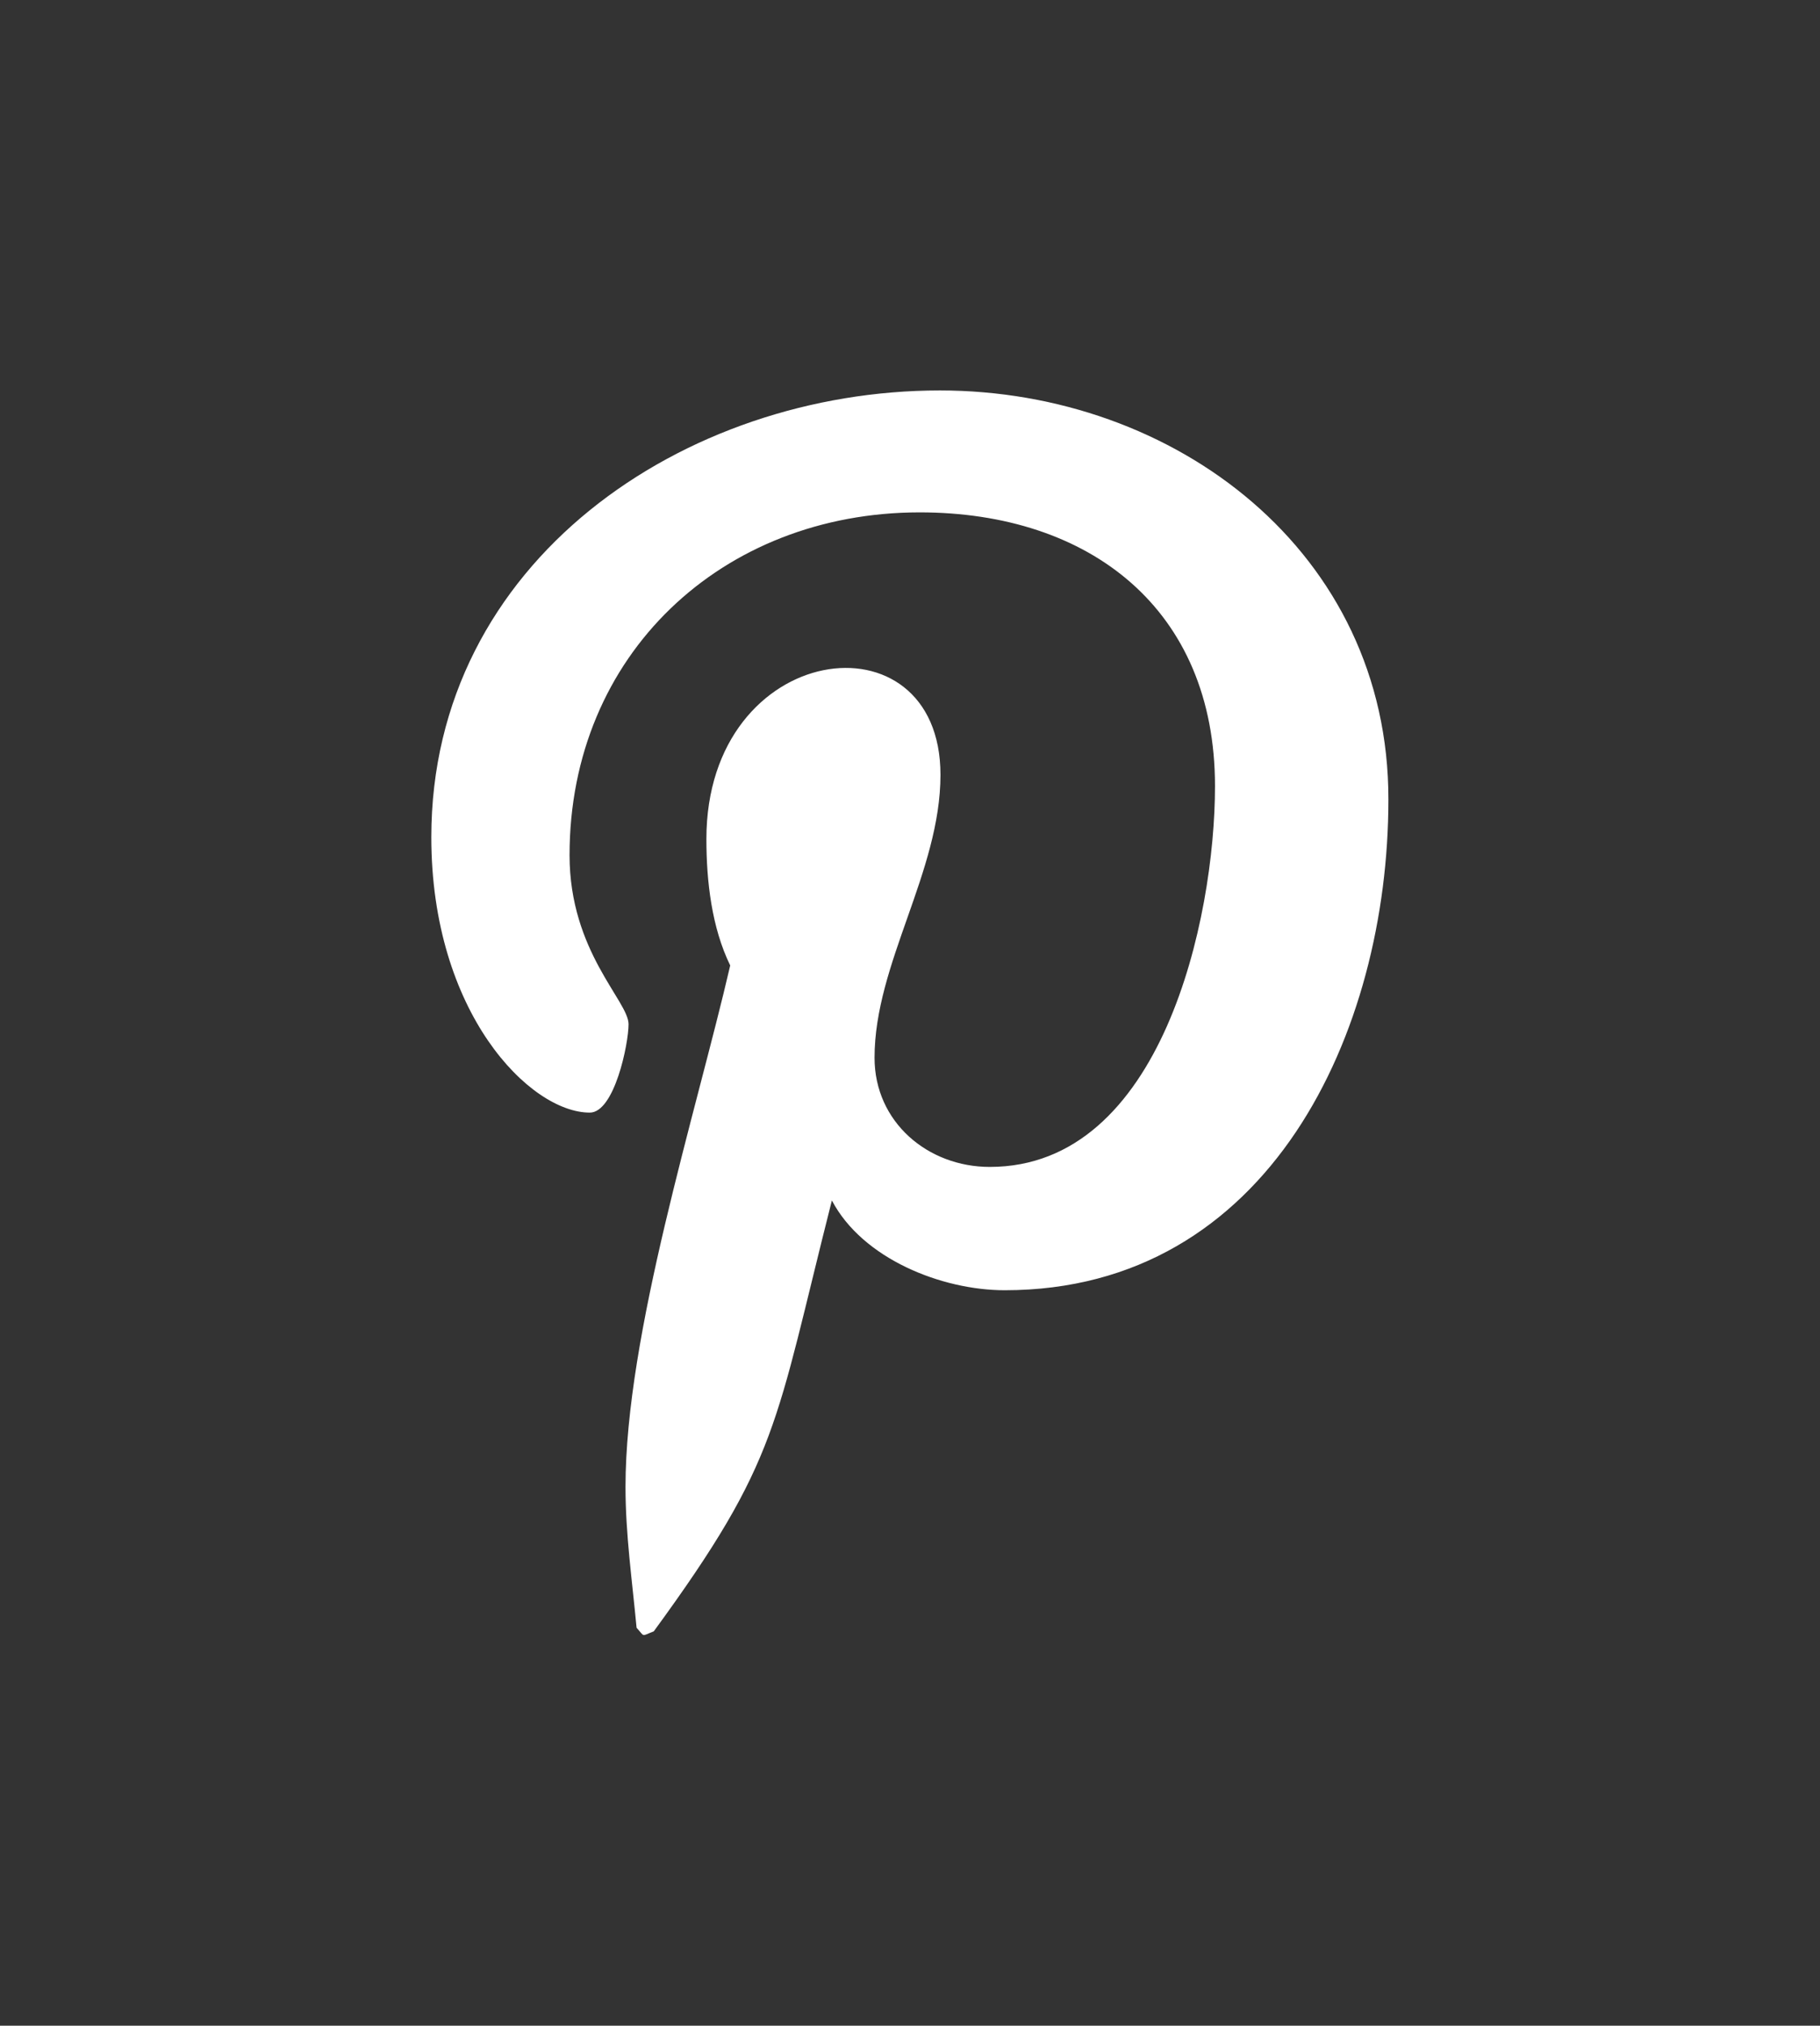 <?xml version="1.0" encoding="utf-8"?>
<!-- Generator: Adobe Illustrator 22.1.0, SVG Export Plug-In . SVG Version: 6.00 Build 0)  -->
<svg version="1.1" id="Layer_1" focusable="false" xmlns="http://www.w3.org/2000/svg" xmlns:xlink="http://www.w3.org/1999/xlink"
	 x="0px" y="0px" viewBox="0 0 657 731" style="enable-background:new 0 0 657 731;" xml:space="preserve">
<rect x="0" y="0" width="657" height="731" fill="#333333" stroke="none"/>
<style type="text/css">
	.st0{fill:#FFFFFF;}
</style>
<path class="st0" d="M339.3,140.9c-92.3,0-183.6,61.6-183.6,161.2c0,63.4,35.6,99.4,57.2,99.4c8.9,0,14-24.8,14-31.9
	c0-8.4-21.3-26.2-21.3-61c0-72.4,55.1-123.7,126.4-123.7c61.3,0,106.6,34.8,106.6,98.8c0,47.8-19.2,137.4-81.3,137.4
	c-22.4,0-41.6-16.2-41.6-39.4c0-34,23.8-67,23.8-102.1c0-59.6-84.5-48.8-84.5,23.2c0,15.1,1.9,31.9,8.6,45.6
	c-12.4,53.5-37.8,133.1-37.8,188.2c0,17,2.4,33.8,4,50.8c3.1,3.4,1.5,3.1,6.2,1.3c45.4-62.1,43.7-74.3,64.3-155.5
	c11.1,21.1,39.7,32.4,62.4,32.4c95.6,0,138.5-93.2,138.5-177.1C501.3,199.2,424.1,140.9,339.3,140.9z"/>
</svg>
